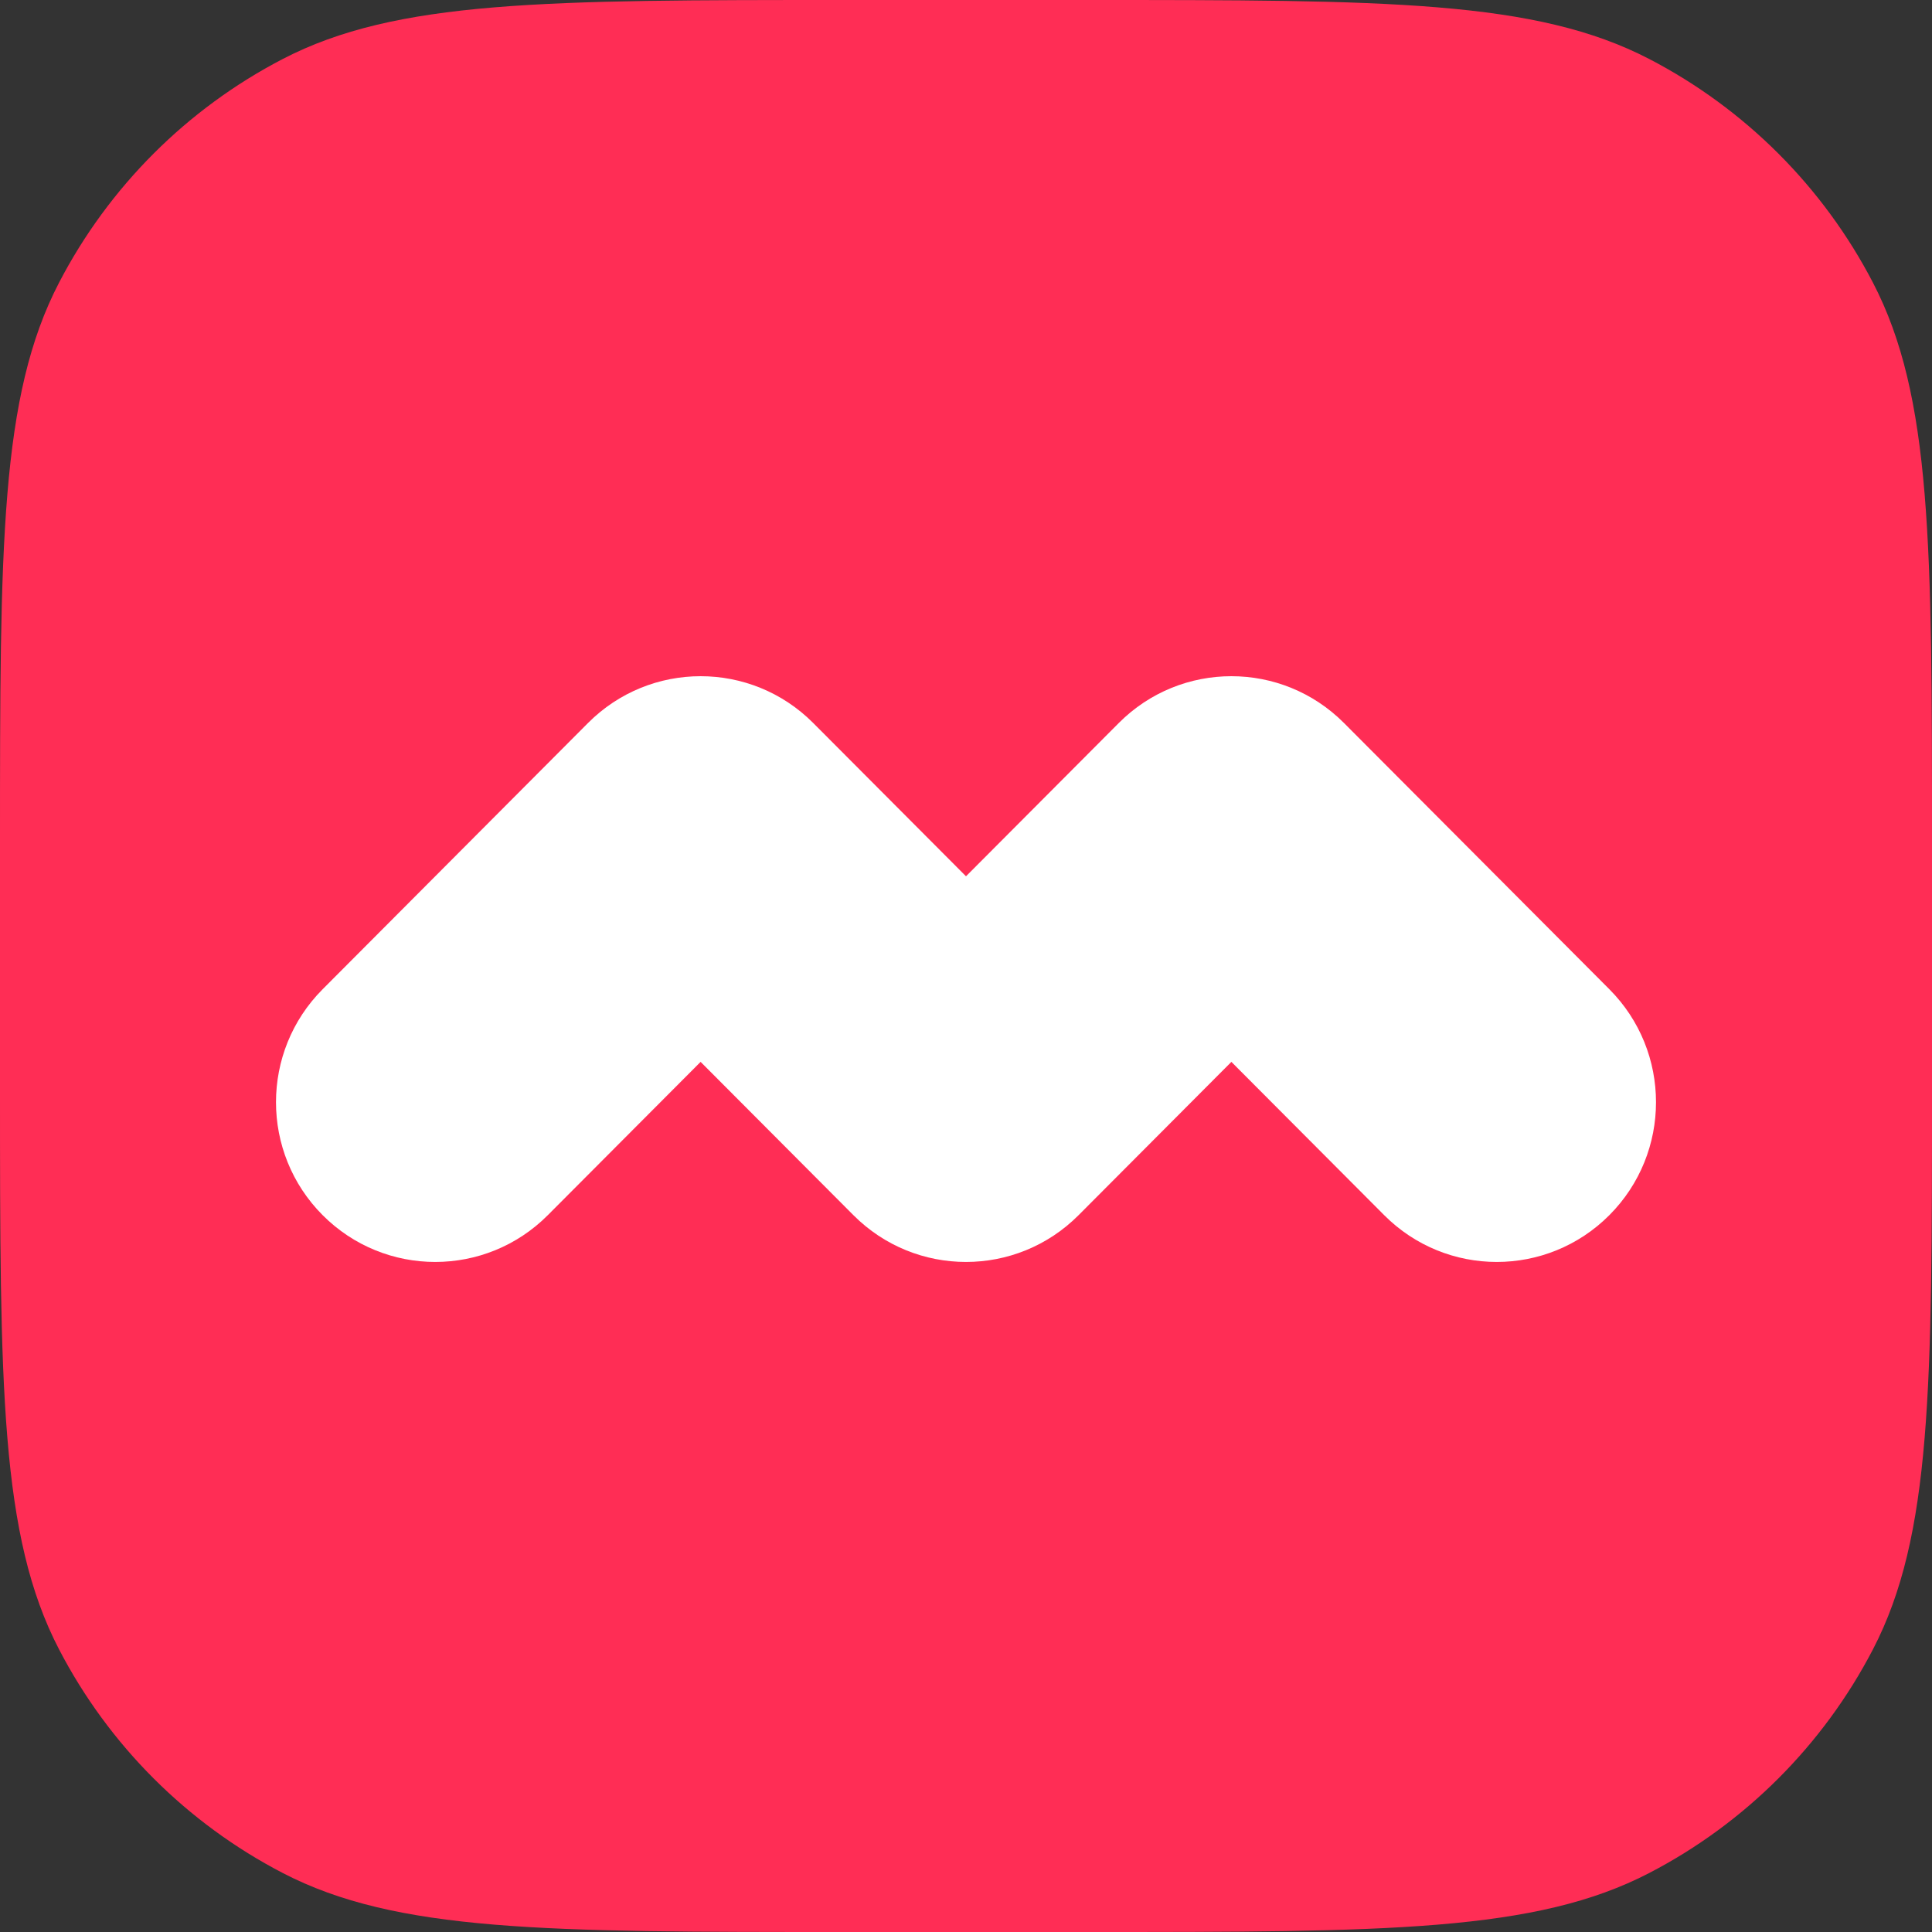 <svg width="140" height="140" viewBox="0 0 140 140" fill="none" xmlns="http://www.w3.org/2000/svg">
<rect x="0" y="0" width="140" height="140" fill="#333333" stroke="none"/>
<path d="M0 61.18C0 39.539 0 28.719 4.278 20.483C7.884 13.543 13.543 7.884 20.483 4.278C28.719 0 39.539 0 61.18 0H78.82C100.461 0 111.281 0 119.517 4.278C126.457 7.884 132.116 13.543 135.722 20.483C140 28.719 140 39.539 140 61.18V78.82C140 100.461 140 111.281 135.722 119.517C132.116 126.457 126.457 132.116 119.517 135.722C111.281 140 100.461 140 78.82 140H61.18C39.539 140 28.719 140 20.483 135.722C13.543 132.116 7.884 126.457 4.278 119.517C0 111.281 0 100.461 0 78.82V61.18Z" fill="#FF2D55"/>
<path d="M58.928 52.391C54.422 47.87 47.116 47.87 42.61 52.391L23.38 71.684C18.873 76.205 18.873 83.535 23.38 88.055C27.886 92.576 35.191 92.576 39.697 88.055L50.769 76.947L61.841 88.055C66.347 92.576 73.653 92.576 78.159 88.055L89.231 76.947L100.303 88.055C104.809 92.576 112.114 92.576 116.62 88.055C121.127 83.535 121.127 76.205 116.62 71.684L97.39 52.391C92.884 47.87 85.578 47.87 81.072 52.391L70 63.499L58.928 52.391Z" fill="white"/>
</svg>

